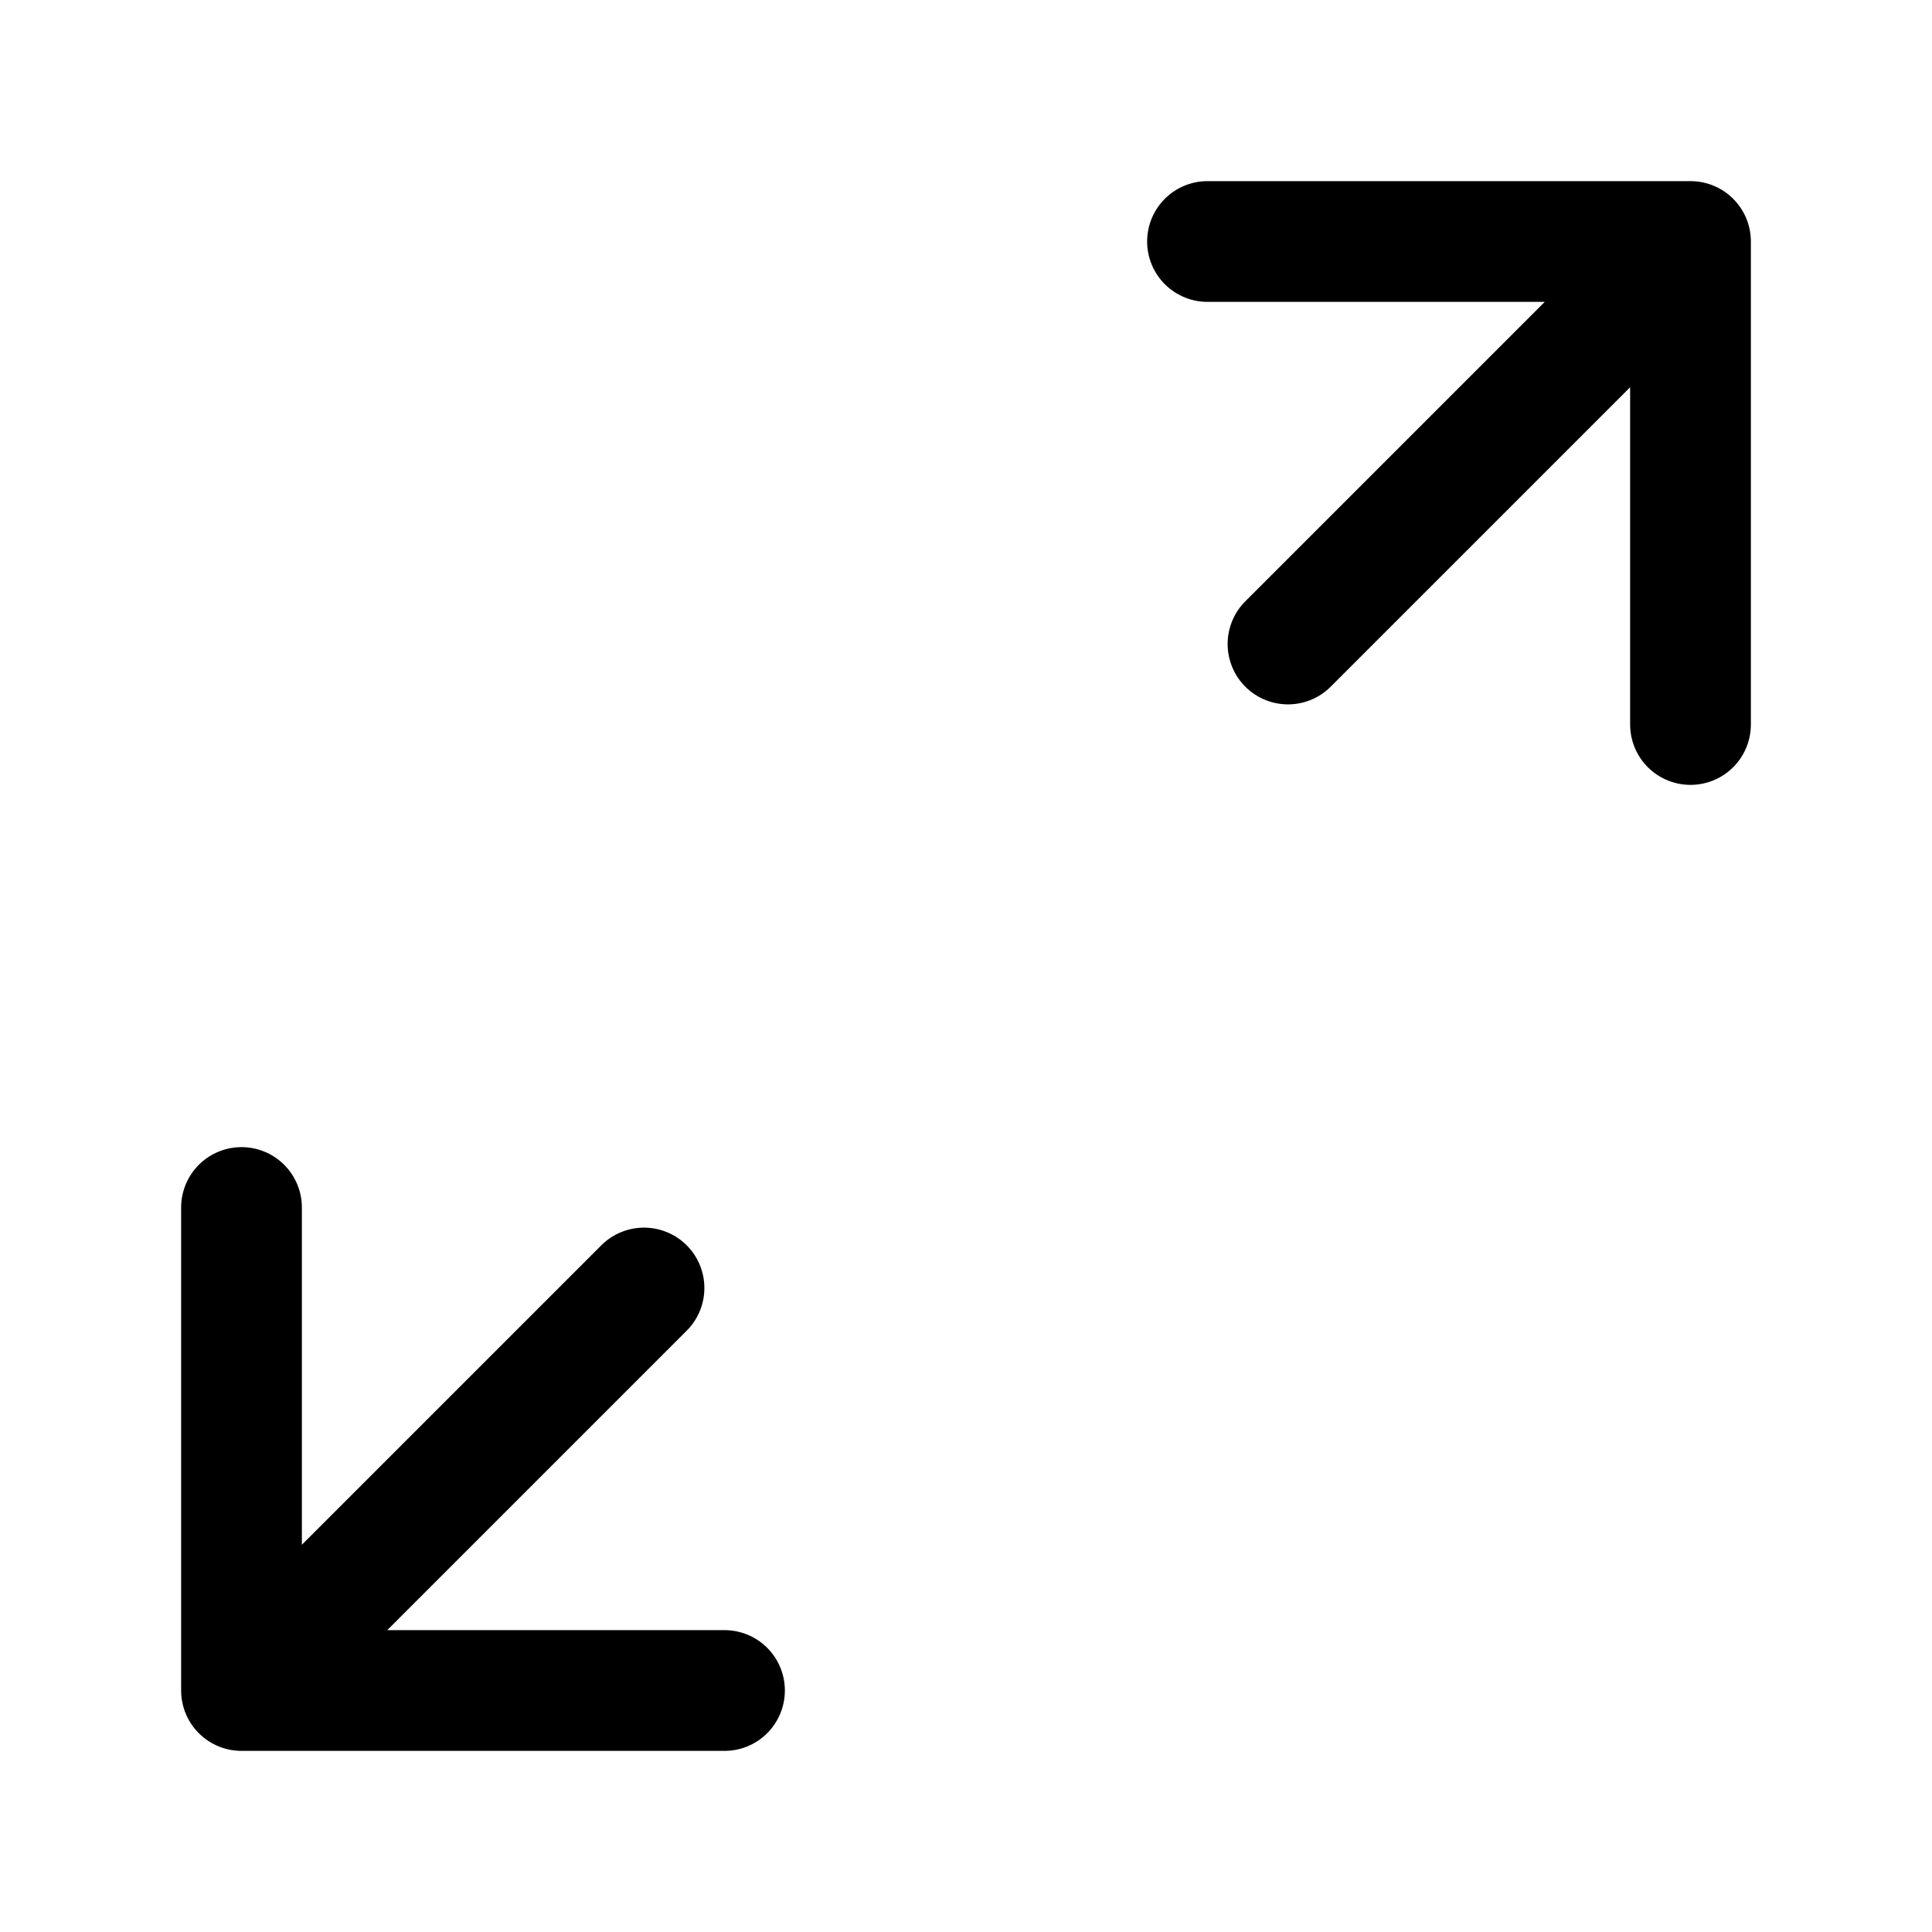 <svg width="24" height="24" viewBox="0 0 24 24" fill="none" xmlns="http://www.w3.org/2000/svg">
<path d="M3 21V15M3 21H9M3 21L6.5 17.5L8 16M21 3V9M21 3H15M21 3L17.5 6.5L16 8" stroke="currentColor" stroke-width="1.5" stroke-linecap="round" stroke-linejoin="round"/>
</svg>
